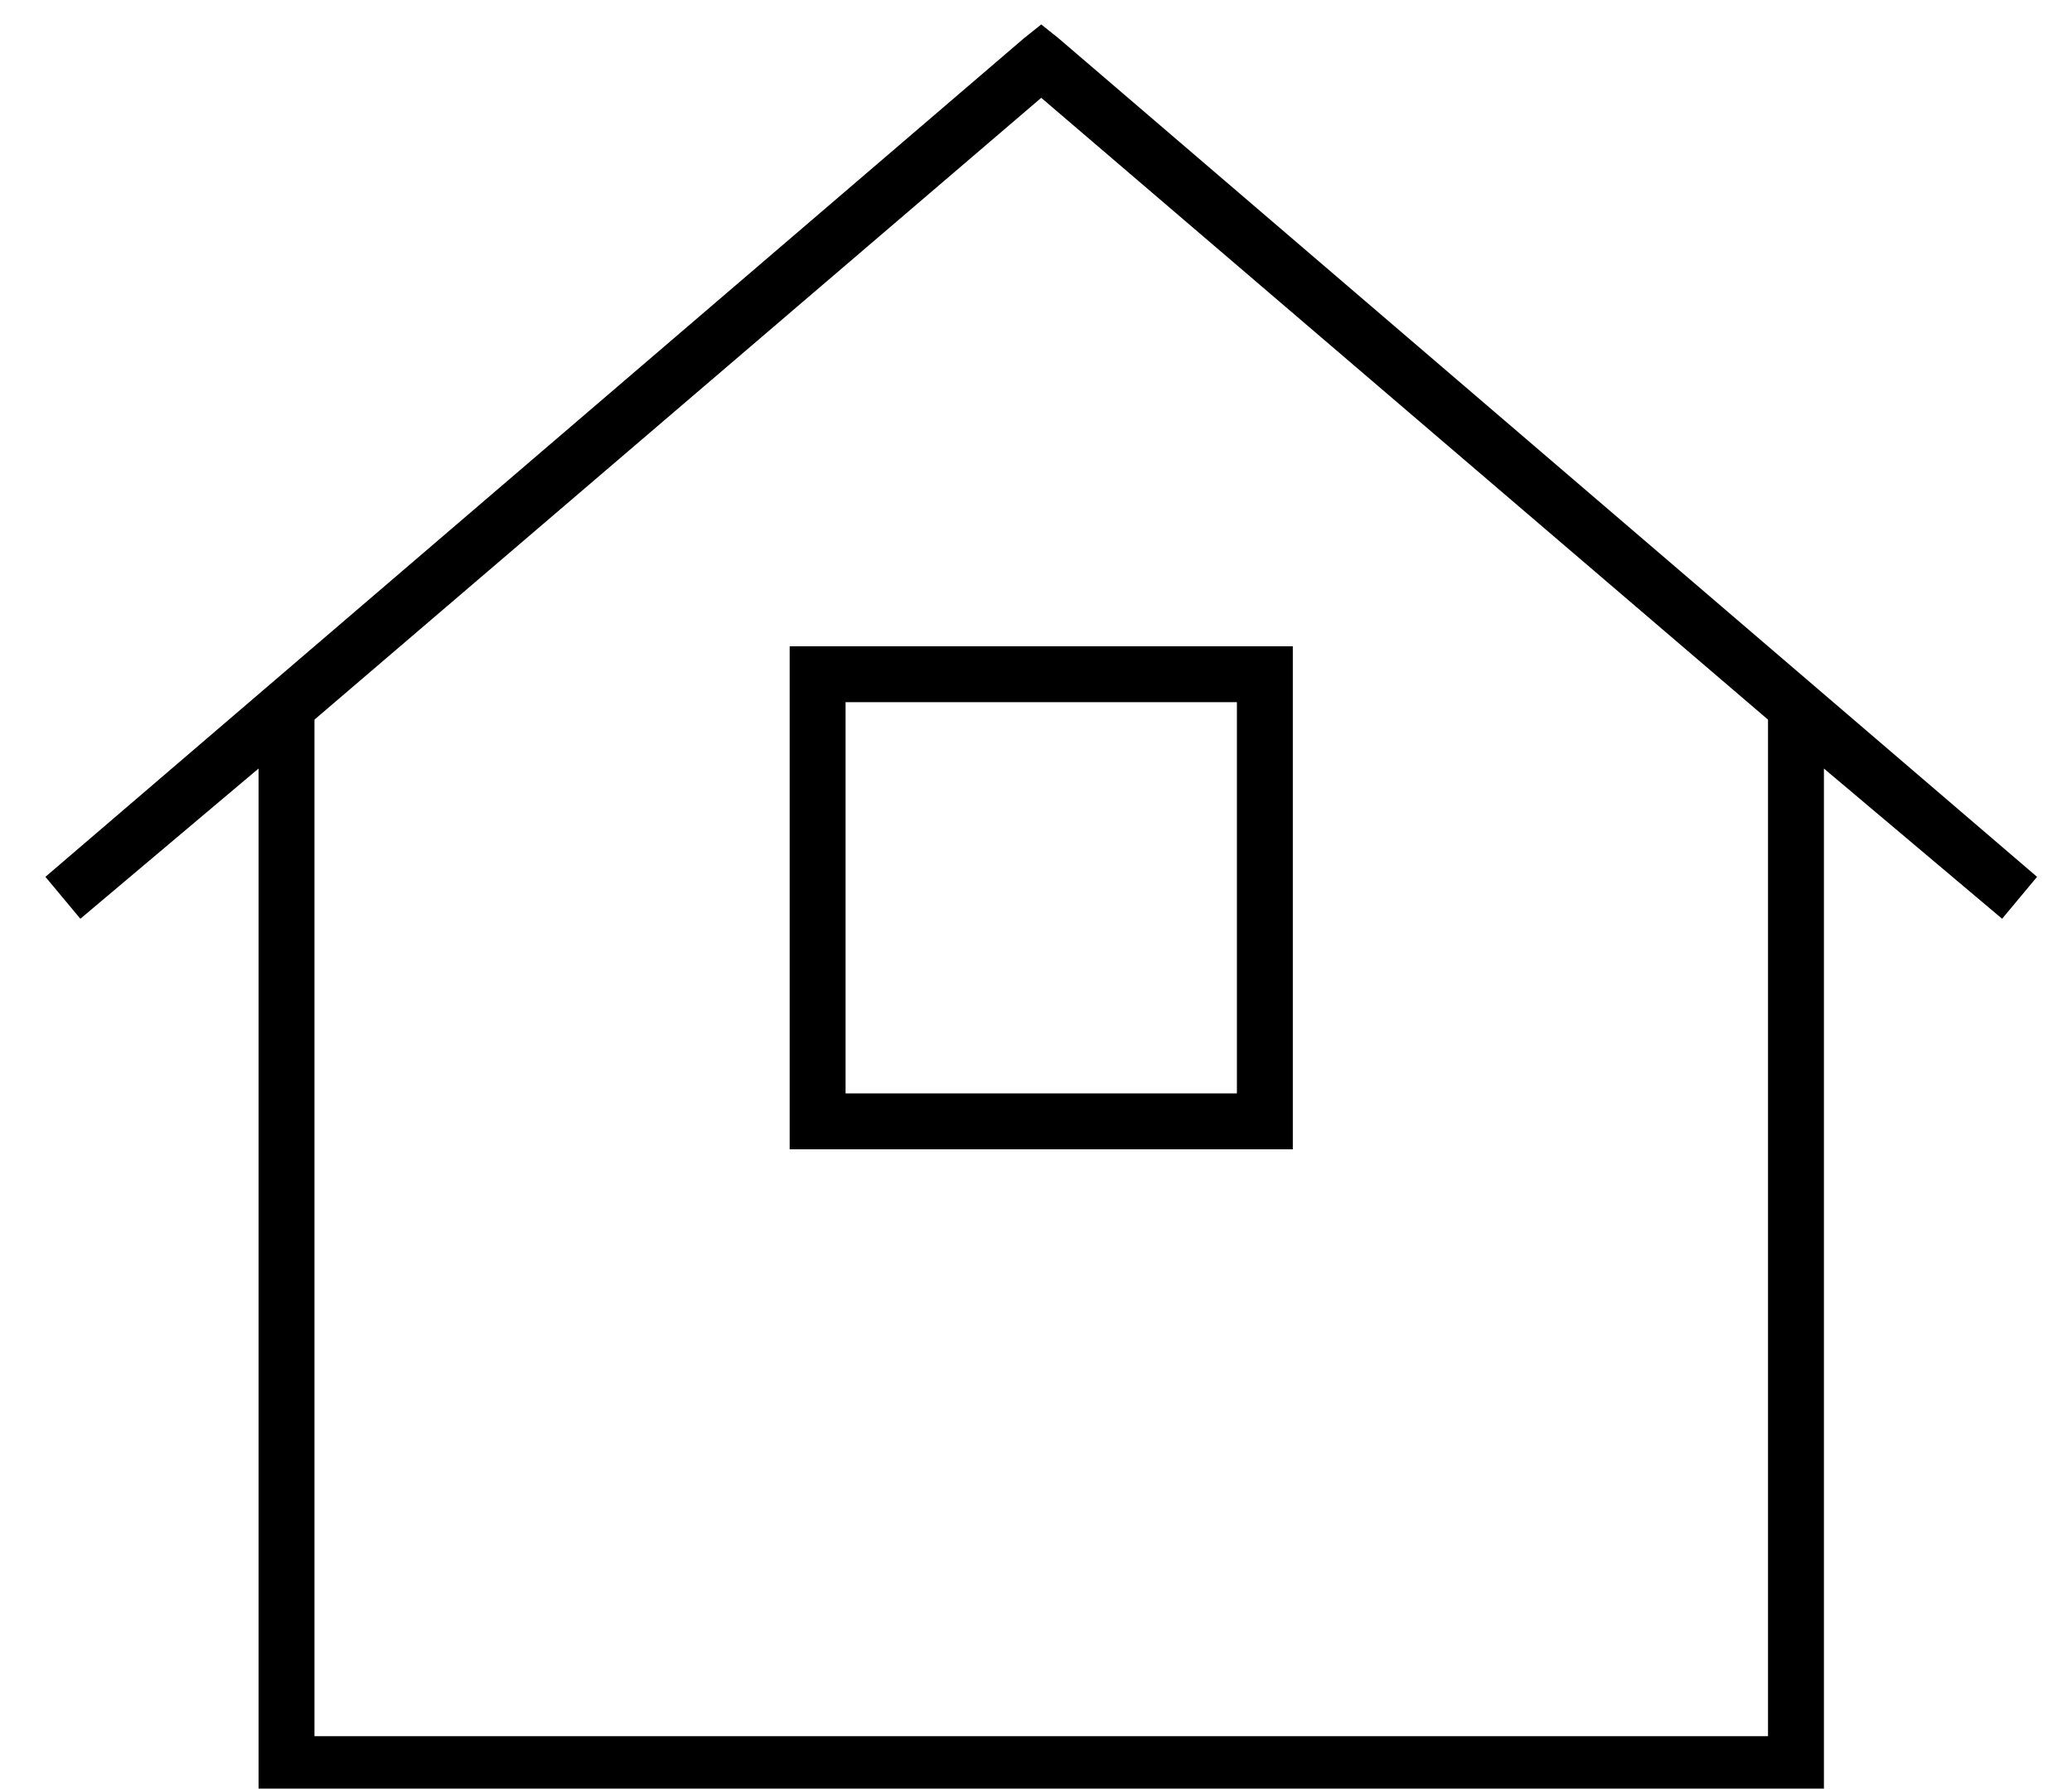 <?xml version="1.0" standalone="no"?>
<!DOCTYPE svg PUBLIC "-//W3C//DTD SVG 1.1//EN" "http://www.w3.org/Graphics/SVG/1.1/DTD/svg11.dtd" >
<svg xmlns="http://www.w3.org/2000/svg" xmlns:xlink="http://www.w3.org/1999/xlink" version="1.1" viewBox="-10 -40 593 512">
   <path fill="currentColor"
d="M288 -33l5 4l-5 -4l5 4l280 240v0l-10 12v0l-51 -43v0v285v0v8v0h-8h-440v-8v0v-285v0l-51 43v0l-10 -12v0l280 -240v0l5 -4v0zM288 -12l-208 178l208 -178l-208 178v291v0h416v0v-291v0l-208 -178v0zM224 145h128h-128h136v8v0v128v0v8v0h-8h-136v-8v0v-128v0v-8v0h8v0z
M232 273h112h-112h112v-112v0h-112v0v112v0z" />
</svg>
